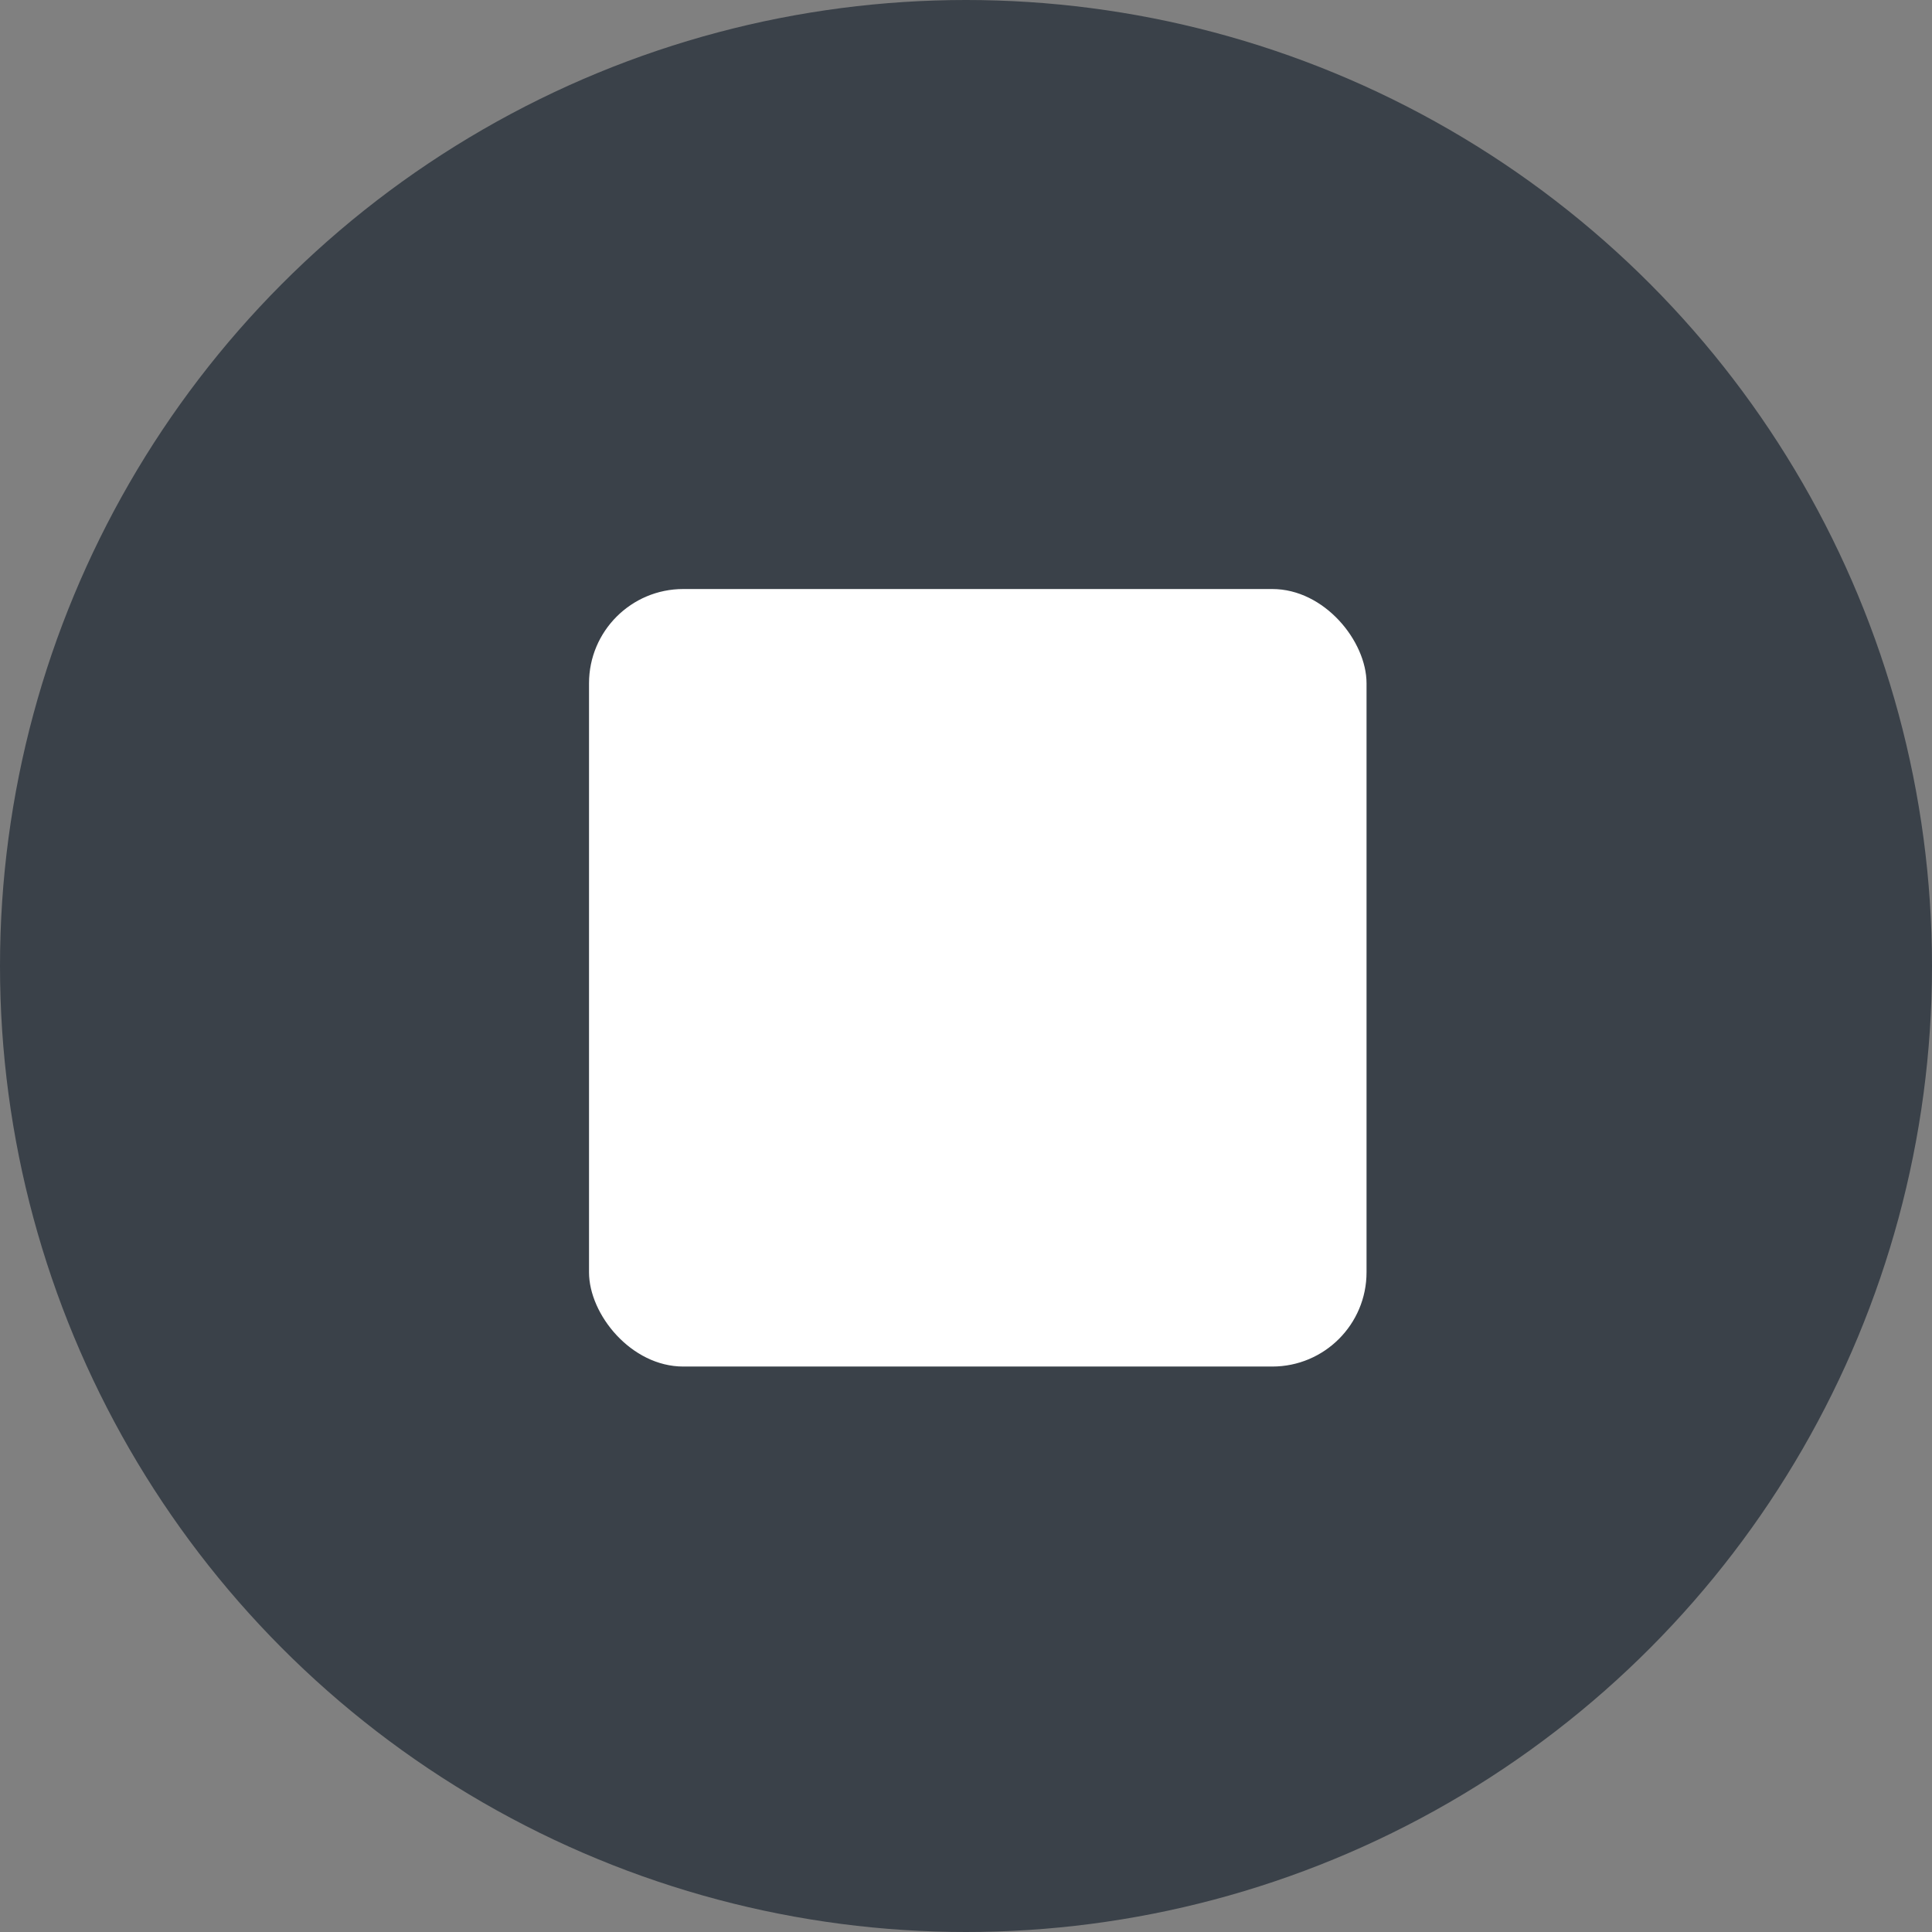 <svg width="82" height="82" viewBox="0 0 82 82" fill="none" xmlns="http://www.w3.org/2000/svg">
<rect x="0" y="0" width="82" height="82" fill="#808080" stroke="none"/>
<circle cx="41" cy="41" r="41" fill="#3A4149"/>
<rect x="25" y="25" width="33" height="33" rx="4" fill="white"/>
</svg>
